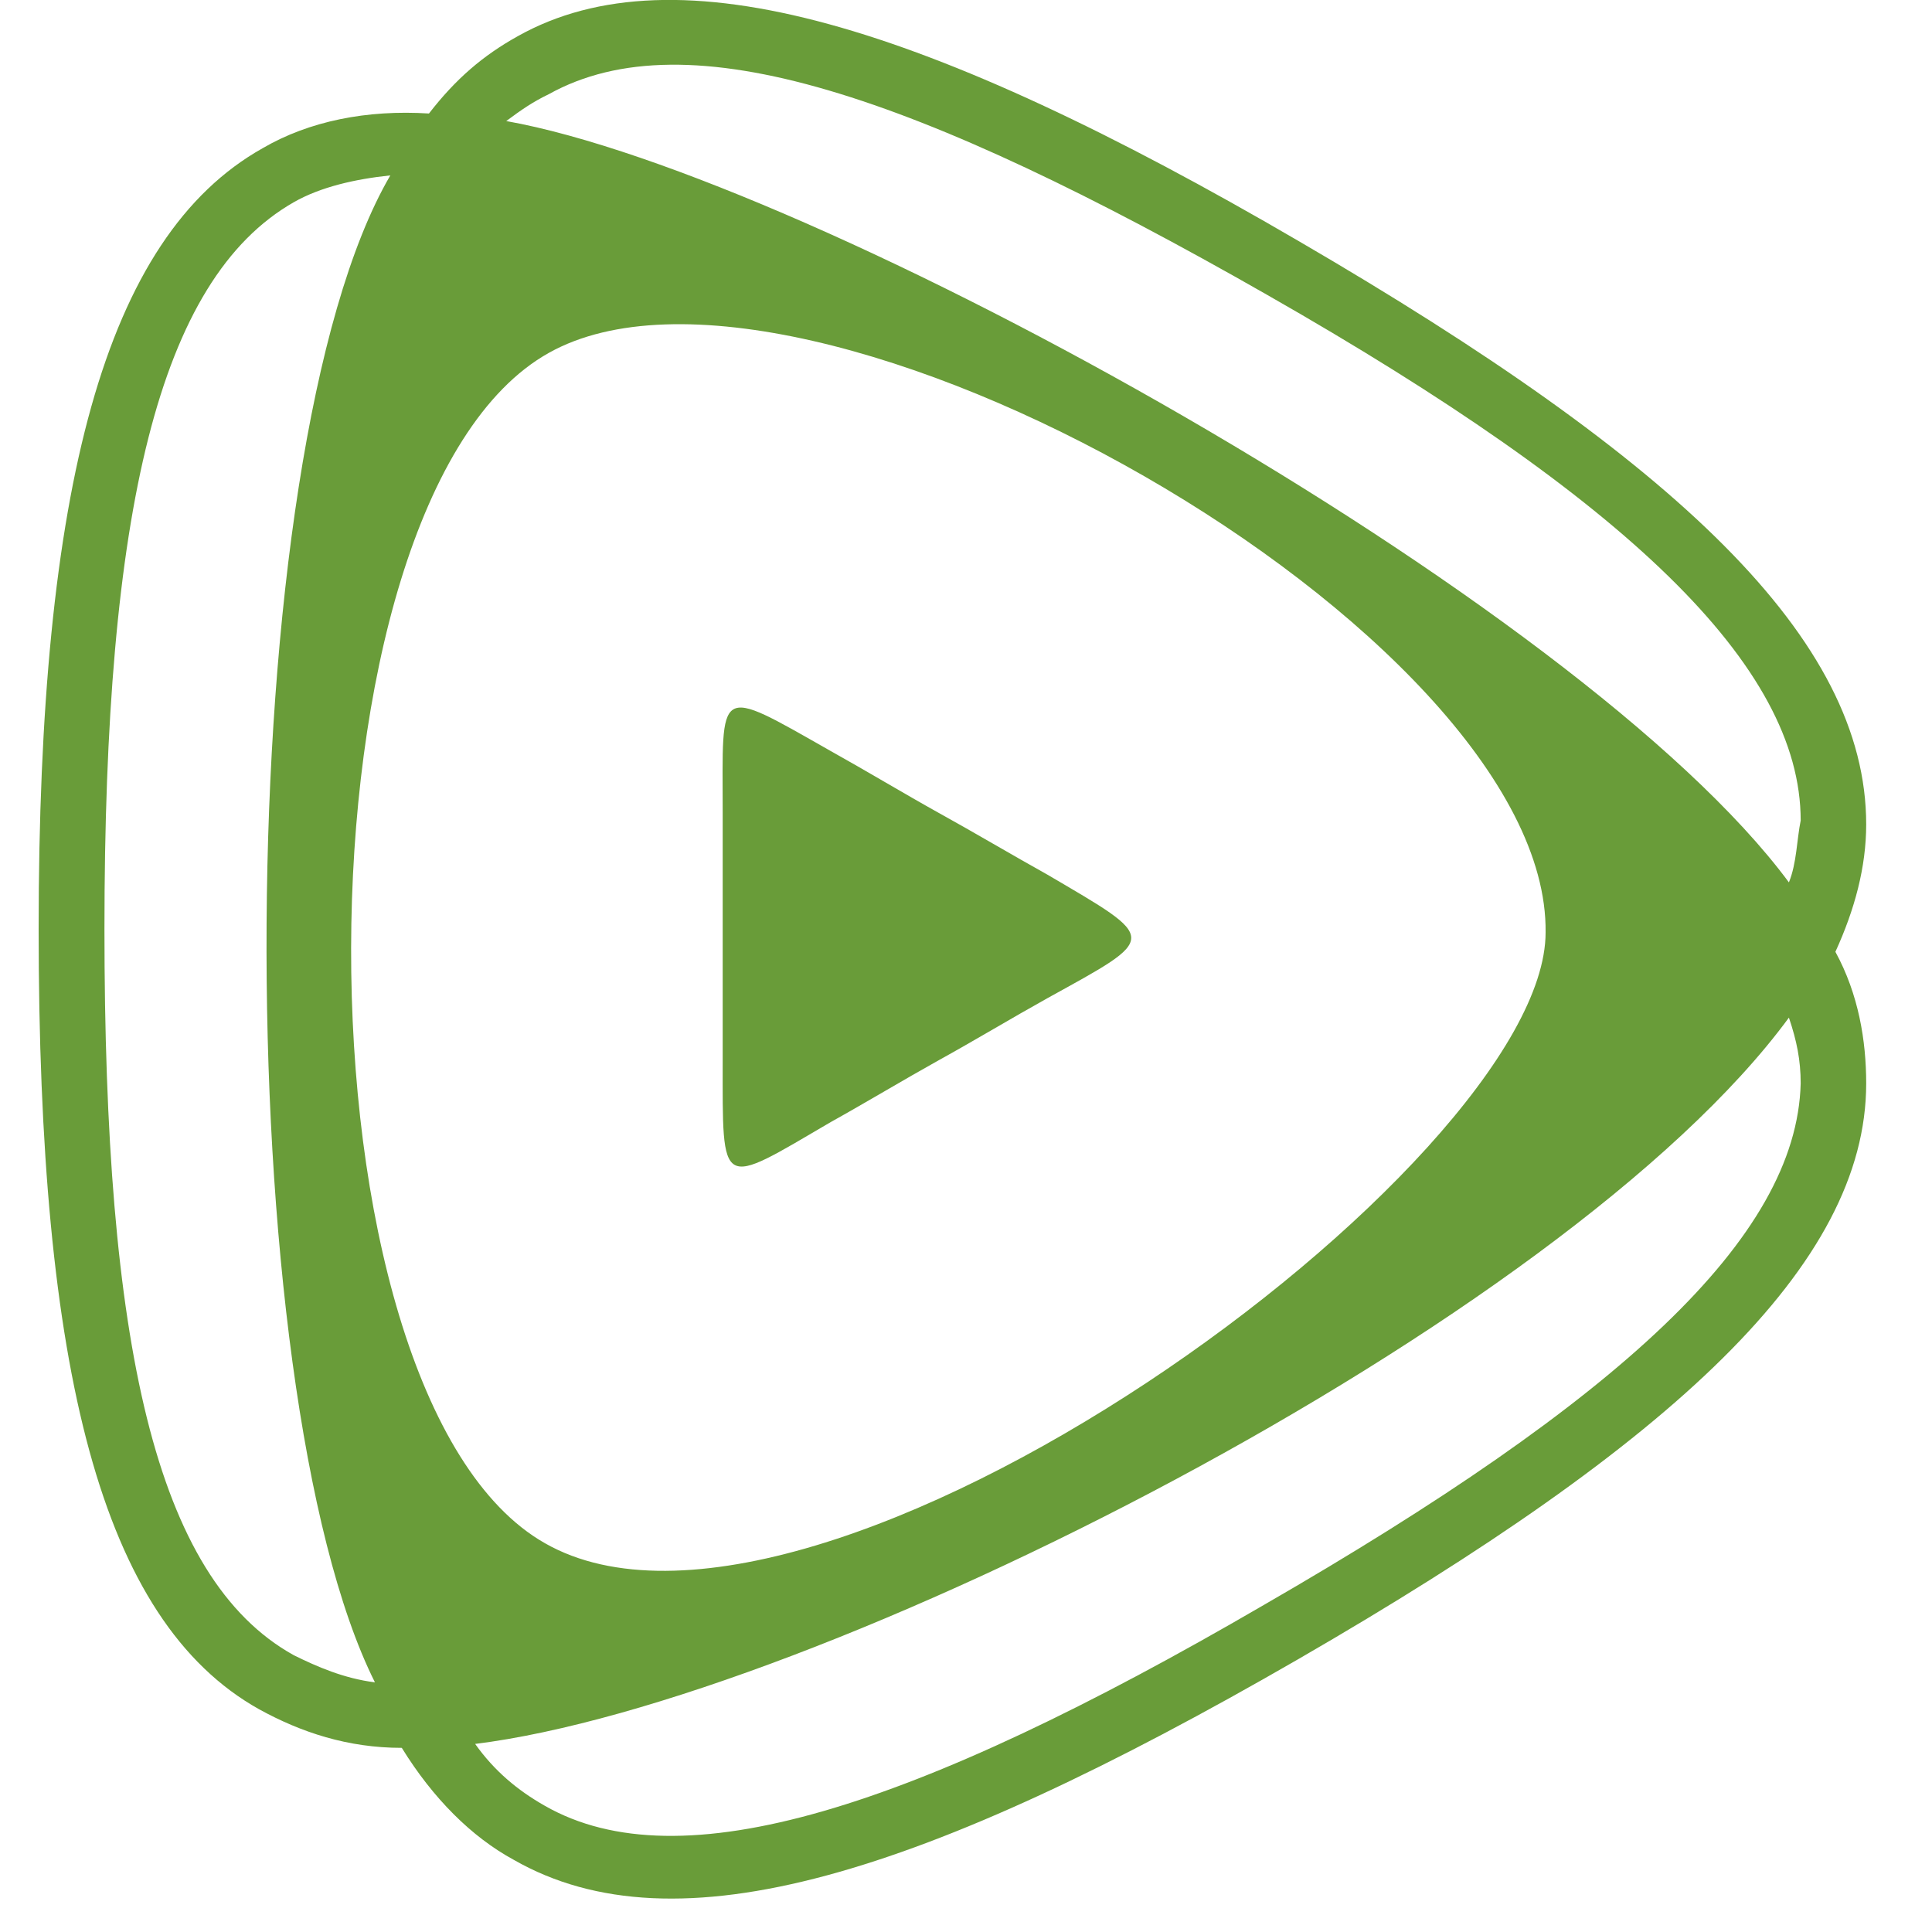 <svg version="1.2" baseProfile="tiny-ps" xmlns="http://www.w3.org/2000/svg" viewBox="0 0 64 64" width="64" height="64">
	<title>Rumble_logo-svg</title>
	<style>
		tspan { white-space:pre }
		.shp0 { fill: #699c39 } 
	</style>
	<g id="g5">
		<g id="g3767">
			<g id="g3762">
				<path id="path7" fill-rule="evenodd" class="shp0" d="M8.7 4.91C10.24 4.01 12.16 3.63 14.21 3.76C15.1 2.61 16 1.84 17.15 1.2C22.4 -1.75 30.72 0.81 43.01 7.98C55.55 15.28 61.82 21.17 61.82 27.31C61.82 28.72 61.44 30.13 60.8 31.53C61.57 32.94 61.82 34.48 61.82 35.89C61.82 41.9 55.42 47.79 43.01 54.96C30.59 62.13 22.4 64.69 17.02 61.61C15.62 60.85 14.34 59.57 13.31 57.9C11.52 57.9 9.98 57.39 8.58 56.62C3.33 53.68 1.28 45.36 1.28 30.77C1.28 16.17 3.46 7.85 8.7 4.91ZM59.26 29.23C59.52 28.59 59.52 27.82 59.65 27.18C59.65 22.06 53.89 16.56 41.98 9.77C30.34 3.12 22.78 0.56 18.18 3.12C17.66 3.37 17.28 3.63 16.77 4.01C26.88 5.81 52.35 19.89 59.26 29.23ZM15.74 57.77C16.38 58.67 17.15 59.31 18.05 59.82C22.53 62.38 30.21 59.95 41.86 53.17C53.63 46.38 59.52 41.01 59.65 35.89C59.65 35.12 59.52 34.48 59.26 33.71C51.84 43.82 27.01 56.37 15.74 57.77ZM12.93 5.81C11.78 5.93 10.62 6.19 9.73 6.7C5.25 9.26 3.46 16.94 3.46 30.77C3.46 44.46 5.12 52.27 9.73 54.83C10.5 55.21 11.39 55.6 12.42 55.73C7.55 46 7.55 15.02 12.93 5.81ZM18.18 11.69C9.47 16.56 9.47 46.25 18.05 51.12C27.01 56.24 51.2 38.57 51.2 30.89C51.33 20.91 26.62 6.96 18.18 11.69Z" />
				<path id="path9" fill-rule="evenodd" class="shp0" d="M34.69 33.07C33.54 33.71 32.26 34.48 31.1 35.12C29.95 35.76 28.67 36.53 27.52 37.17C23.81 39.34 23.94 39.47 23.94 35.12C23.94 33.71 23.94 32.43 23.94 31.02C23.94 29.61 23.94 28.33 23.94 26.93C23.94 22.7 23.68 22.7 27.52 24.88C28.67 25.52 29.95 26.29 31.1 26.93C32.26 27.57 33.54 28.33 34.69 28.97C38.4 31.15 38.4 31.02 34.69 33.07Z" />
			</g>
		</g>
	</g>
</svg>